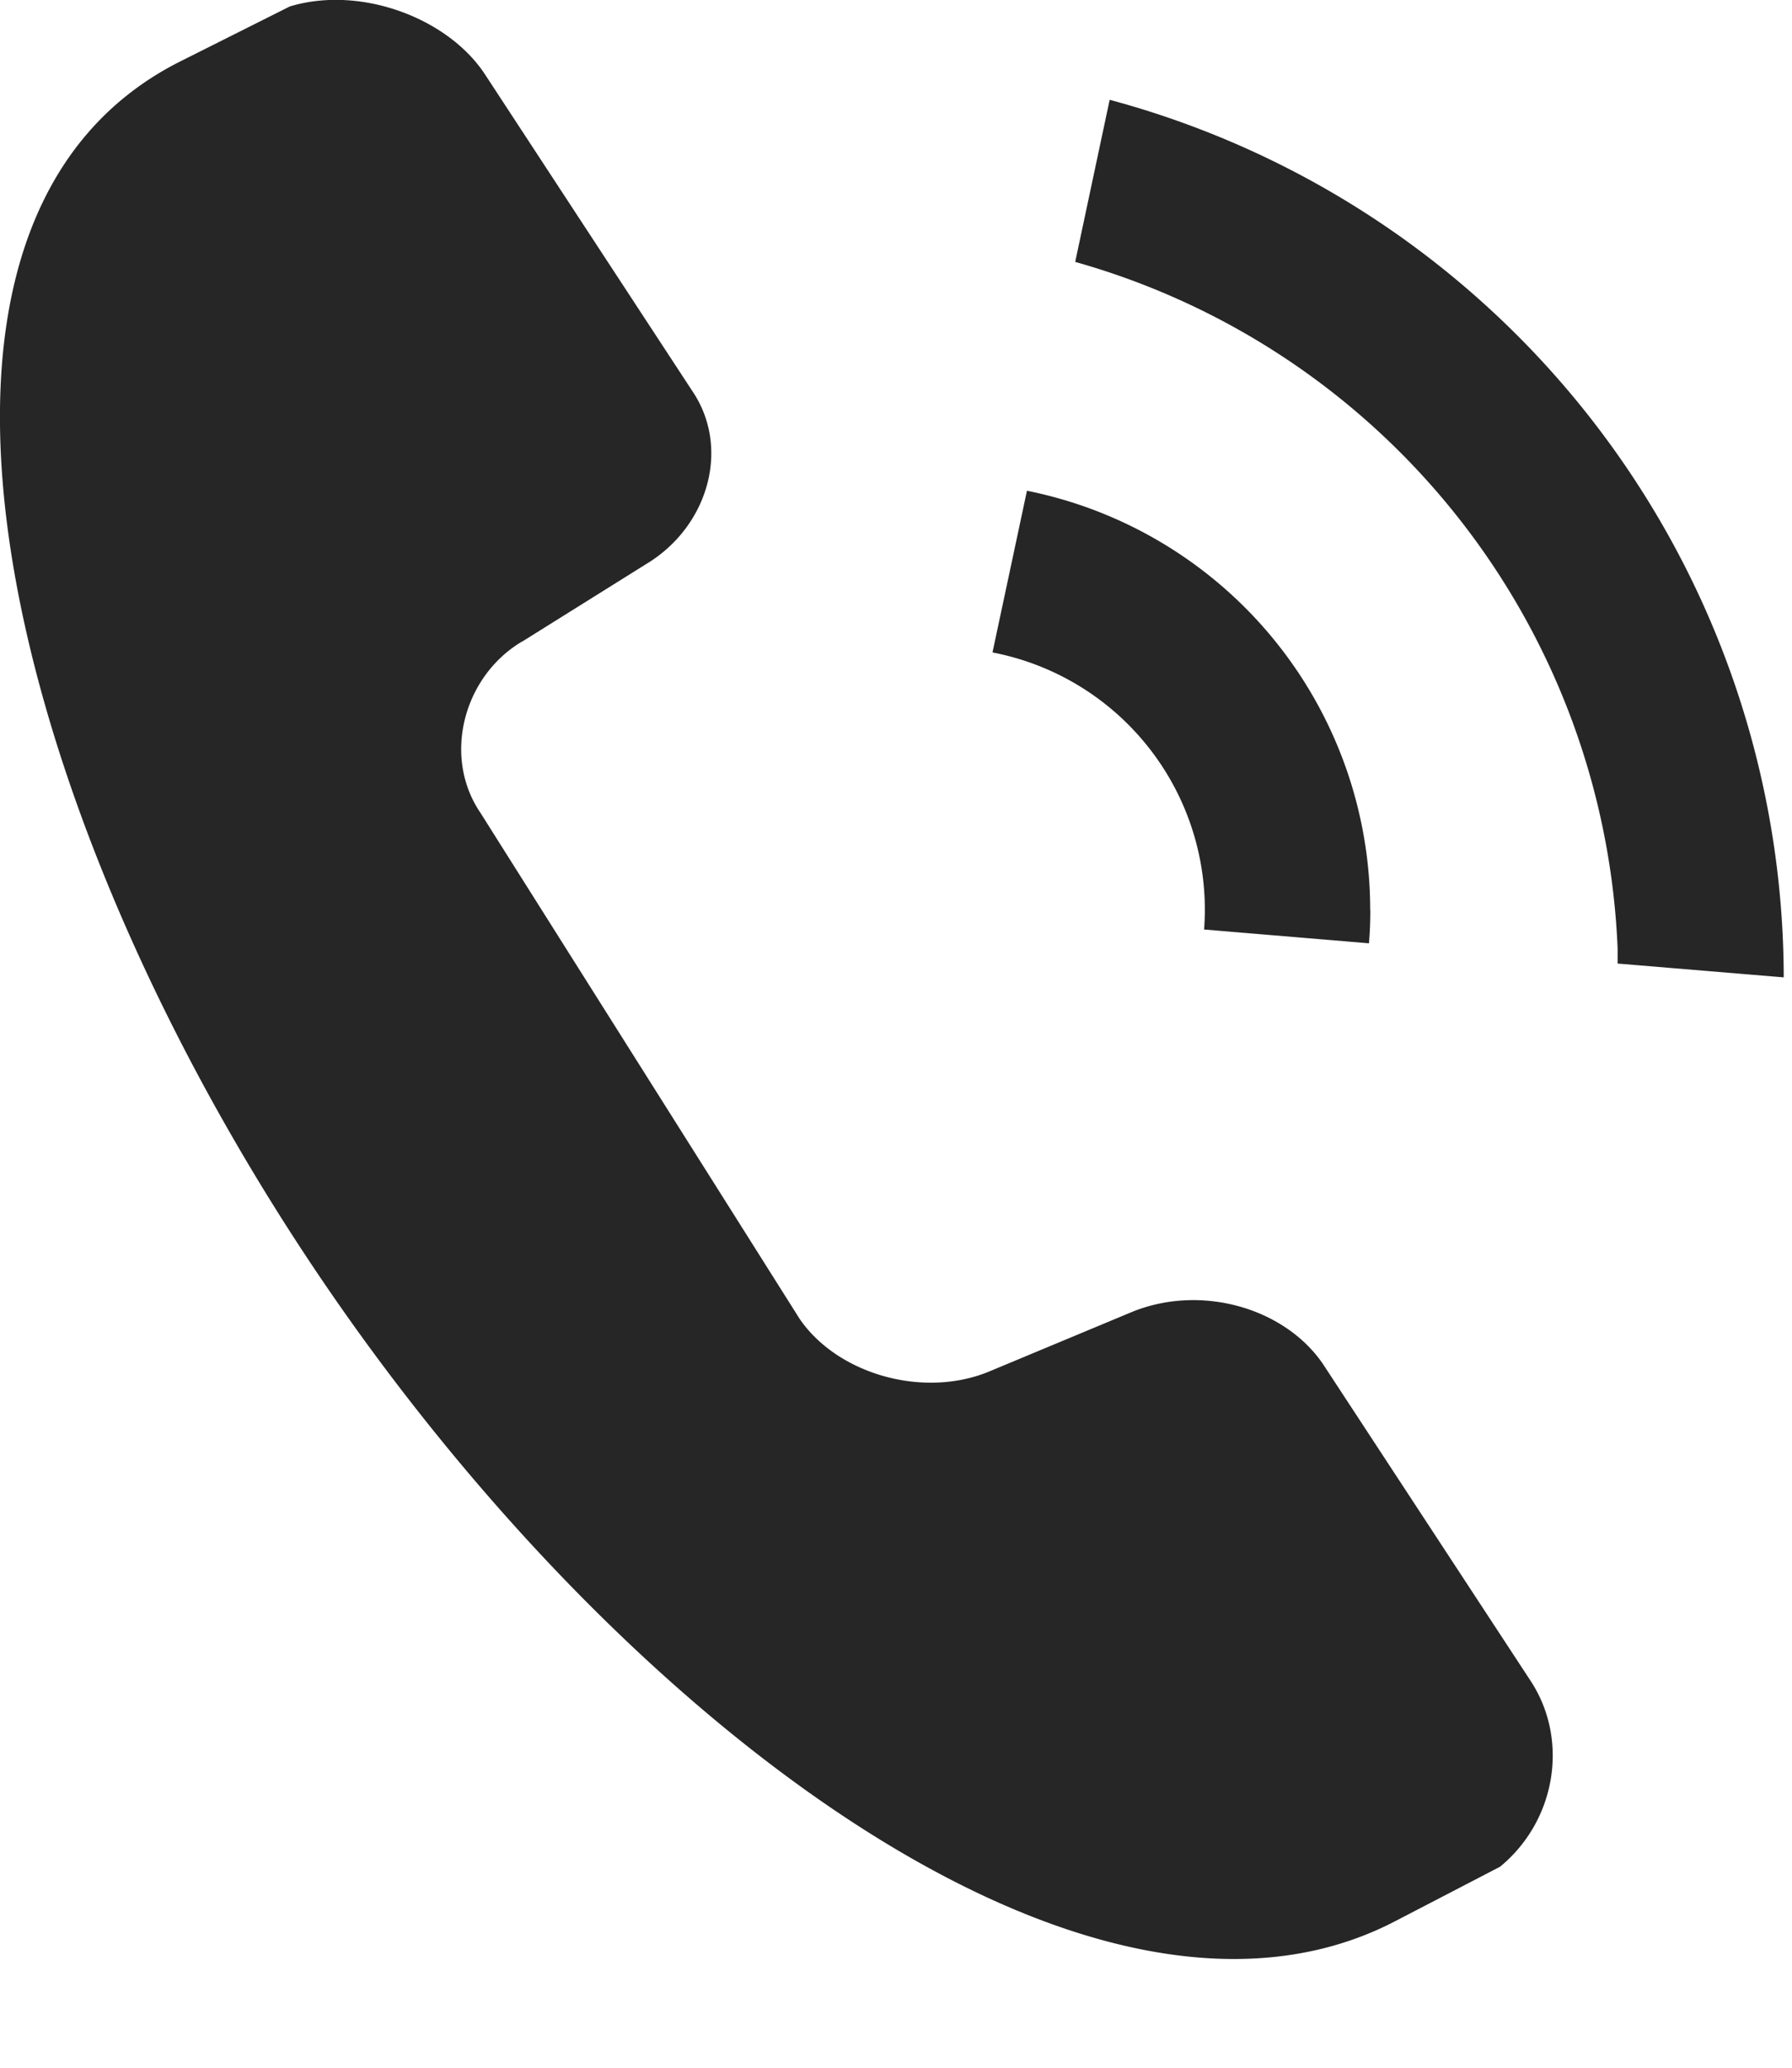 <svg xmlns="http://www.w3.org/2000/svg" width="13" height="15"><g fill="#262626" fill-rule="evenodd"><path d="m12.938 7.09-1.203-.1v-.107A5.403 5.403 0 0 0 7.8 1.9L8.05.724a6.603 6.603 0 0 1 4.89 6.366ZM9.941 6.6c0 .082-.003.163-.01.243l-1.196-.1A1.9 1.9 0 0 0 7.2 4.733l.25-1.173A3.101 3.101 0 0 1 9.94 6.6ZM3.787 4.655l.931-.582c.428-.278.579-.835.302-1.24L3.51.527c-.276-.405-.905-.633-1.408-.48l-.805.404c-2.24 1.14-1.334 5.19.855 8.558 2.189 3.368 5.71 6.077 7.95 4.938l.78-.405c.402-.33.503-.912.226-1.342l-1.51-2.304c-.276-.406-.88-.583-1.383-.38l-1.031.43c-.478.203-1.107.026-1.384-.38l-2.315-3.67c-.276-.406-.125-.988.302-1.242Z"/></g></svg>